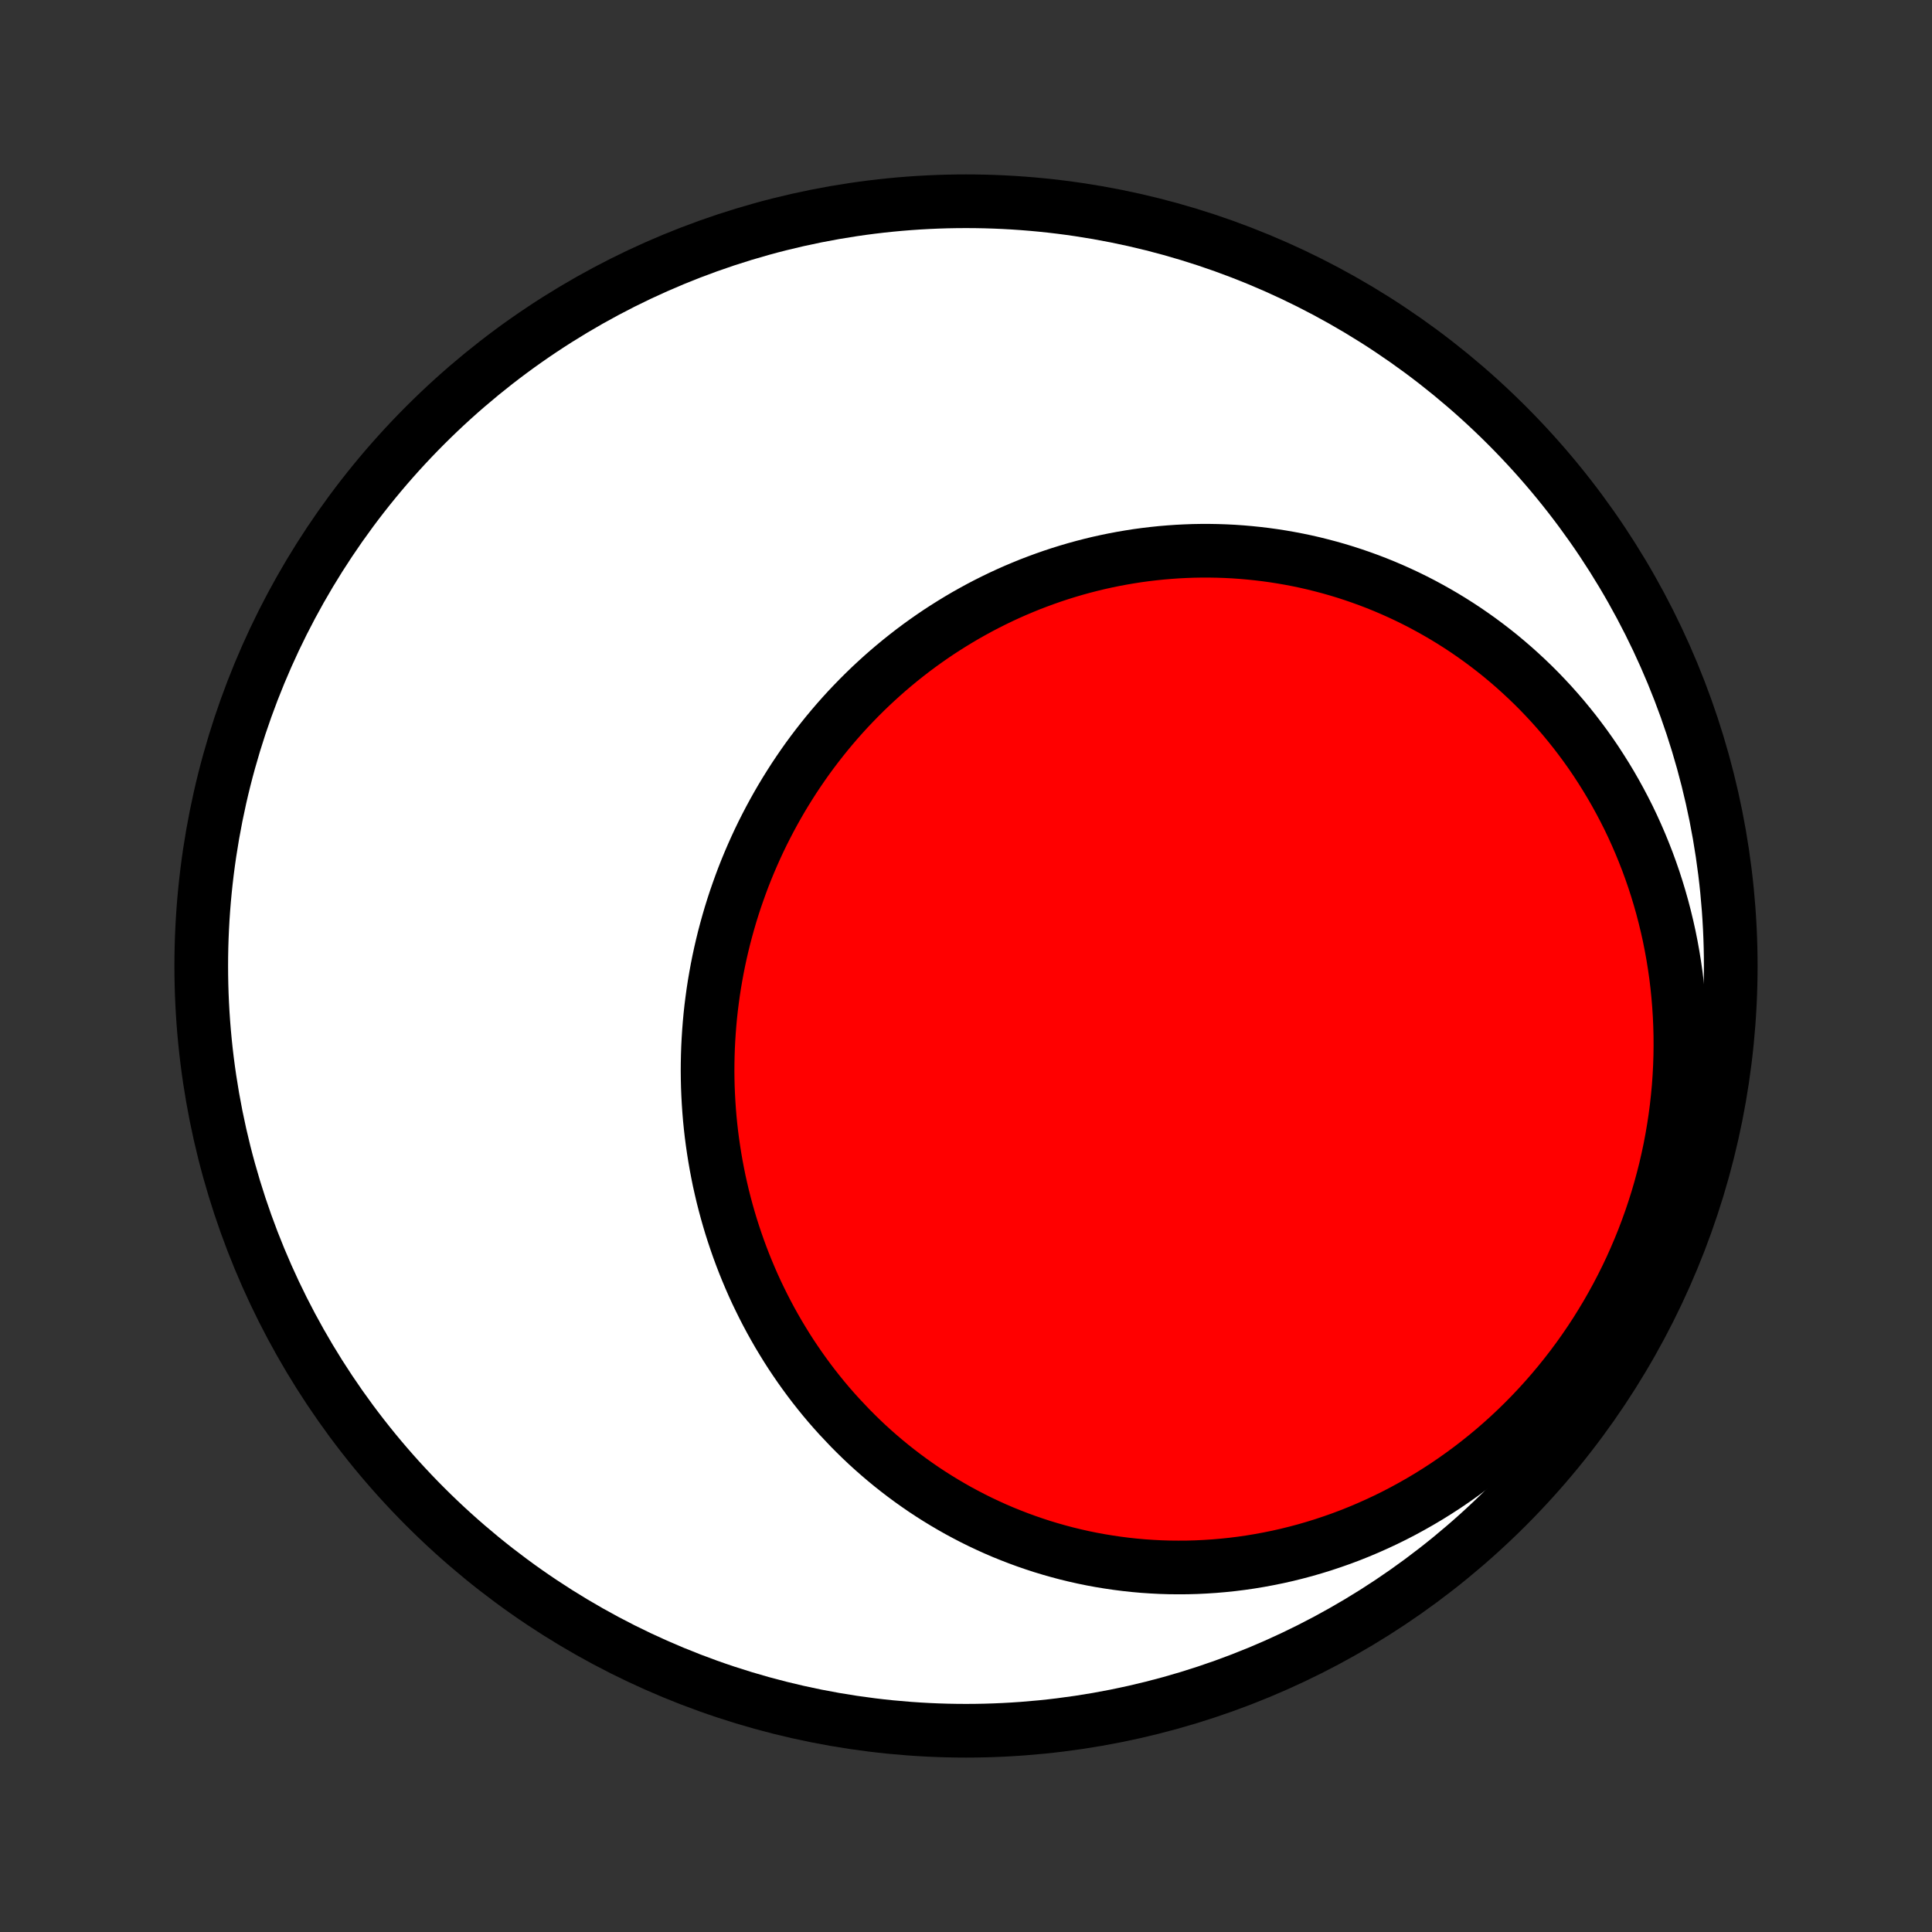 <?xml version="1.0" encoding="utf-8" standalone="no"?>
<!DOCTYPE svg PUBLIC "-//W3C//DTD SVG 1.1//EN"
  "http://www.w3.org/Graphics/SVG/1.1/DTD/svg11.dtd">
<!-- Created with matplotlib (http://matplotlib.org/) -->
<svg height="72pt" version="1.1" viewBox="0 0 72 72" width="72pt" xmlns="http://www.w3.org/2000/svg" xmlns:xlink="http://www.w3.org/1999/xlink">
 <rect x="0" y="0" width="72" height="72" fill="#333333" stroke="none"/>
 <defs>
  <style type="text/css">
*{stroke-linecap:butt;stroke-linejoin:round;}
  </style>
 </defs>
 <g id="figure_1">
  <g id="patch_1">
   <path d="
M0 72
L72 72
L72 0
L0 0
z
" style="fill:none;"/>
  </g>
  <g id="axes_1">
   <g id="PatchCollection_1">
    <defs>
     <path d="
M36 -7.5
C43.558 -7.5 50.808 -10.503 56.153 -15.848
C61.497 -21.192 64.5 -28.442 64.5 -36
C64.5 -43.558 61.497 -50.808 56.153 -56.153
C50.808 -61.497 43.558 -64.5 36 -64.5
C28.442 -64.5 21.192 -61.497 15.848 -56.153
C10.503 -50.808 7.5 -43.558 7.5 -36
C7.5 -28.442 10.503 -21.192 15.848 -15.848
C21.192 -10.503 28.442 -7.5 36 -7.5
z
" id="C0_0_a811fe30f3"/>
     <path d="
M31.276 -19.213
L31.078 -19.433
L30.884 -19.655
L30.694 -19.881
L30.508 -20.11
L30.326 -20.341
L30.148 -20.575
L29.974 -20.812
L29.803 -21.052
L29.637 -21.294
L29.474 -21.538
L29.316 -21.785
L29.162 -22.035
L29.011 -22.286
L28.865 -22.54
L28.722 -22.797
L28.584 -23.055
L28.45 -23.315
L28.32 -23.578
L28.193 -23.842
L28.071 -24.108
L27.954 -24.376
L27.84 -24.646
L27.73 -24.918
L27.625 -25.191
L27.524 -25.465
L27.427 -25.742
L27.334 -26.02
L27.245 -26.299
L27.161 -26.579
L27.081 -26.861
L27.005 -27.144
L26.933 -27.428
L26.866 -27.714
L26.802 -28
L26.744 -28.288
L26.689 -28.576
L26.639 -28.865
L26.593 -29.155
L26.551 -29.445
L26.513 -29.737
L26.48 -30.029
L26.451 -30.321
L26.427 -30.614
L26.407 -30.908
L26.391 -31.201
L26.379 -31.496
L26.372 -31.79
L26.369 -32.084
L26.371 -32.379
L26.377 -32.674
L26.387 -32.968
L26.402 -33.263
L26.421 -33.557
L26.444 -33.852
L26.471 -34.145
L26.503 -34.439
L26.54 -34.732
L26.58 -35.025
L26.625 -35.317
L26.675 -35.608
L26.728 -35.899
L26.786 -36.189
L26.848 -36.478
L26.915 -36.767
L26.985 -37.054
L27.061 -37.341
L27.14 -37.626
L27.223 -37.91
L27.311 -38.193
L27.403 -38.475
L27.5 -38.755
L27.6 -39.034
L27.704 -39.312
L27.813 -39.588
L27.926 -39.862
L28.043 -40.134
L28.164 -40.405
L28.289 -40.674
L28.418 -40.941
L28.552 -41.206
L28.689 -41.469
L28.83 -41.73
L28.975 -41.989
L29.124 -42.246
L29.277 -42.5
L29.434 -42.752
L29.594 -43.002
L29.759 -43.249
L29.927 -43.494
L30.098 -43.736
L30.274 -43.975
L30.453 -44.211
L30.636 -44.445
L30.822 -44.676
L31.012 -44.904
L31.205 -45.129
L31.402 -45.351
L31.602 -45.57
L31.806 -45.785
L32.013 -45.998
L32.223 -46.207
L32.436 -46.413
L32.653 -46.615
L32.872 -46.814
L33.095 -47.01
L33.321 -47.202
L33.549 -47.39
L33.781 -47.575
L34.015 -47.756
L34.253 -47.934
L34.493 -48.107
L34.736 -48.277
L34.981 -48.443
L35.229 -48.604
L35.48 -48.762
L35.733 -48.916
L35.988 -49.066
L36.246 -49.211
L36.506 -49.353
L36.768 -49.49
L37.033 -49.623
L37.3 -49.752
L37.568 -49.876
L37.839 -49.996
L38.112 -50.111
L38.386 -50.223
L38.663 -50.329
L38.941 -50.431
L39.221 -50.529
L39.502 -50.622
L39.785 -50.71
L40.07 -50.794
L40.356 -50.873
L40.643 -50.947
L40.931 -51.017
L41.221 -51.081
L41.512 -51.141
L41.804 -51.196
L42.097 -51.246
L42.391 -51.292
L42.686 -51.332
L42.982 -51.367
L43.278 -51.398
L43.575 -51.423
L43.873 -51.444
L44.172 -51.459
L44.47 -51.47
L44.769 -51.475
L45.069 -51.475
L45.369 -51.47
L45.668 -51.46
L45.968 -51.445
L46.268 -51.424
L46.568 -51.398
L46.868 -51.367
L47.168 -51.331
L47.467 -51.29
L47.766 -51.243
L48.065 -51.191
L48.363 -51.134
L48.66 -51.072
L48.957 -51.004
L49.253 -50.93
L49.548 -50.852
L49.843 -50.768
L50.136 -50.679
L50.428 -50.584
L50.719 -50.484
L51.009 -50.379
L51.298 -50.268
L51.585 -50.152
L51.871 -50.03
L52.155 -49.903
L52.437 -49.771
L52.718 -49.633
L52.997 -49.49
L53.273 -49.341
L53.548 -49.187
L53.821 -49.028
L54.092 -48.863
L54.36 -48.693
L54.626 -48.518
L54.889 -48.337
L55.15 -48.151
L55.408 -47.959
L55.663 -47.763
L55.916 -47.561
L56.165 -47.353
L56.411 -47.141
L56.654 -46.923
L56.894 -46.7
L57.131 -46.472
L57.364 -46.239
L57.593 -46
L57.819 -45.757
L58.041 -45.508
L58.259 -45.255
L58.473 -44.996
L58.683 -44.733
L58.888 -44.465
L59.09 -44.192
L59.287 -43.914
L59.479 -43.632
L59.666 -43.344
L59.849 -43.053
L60.027 -42.757
L60.2 -42.456
L60.368 -42.151
L60.531 -41.842
L60.689 -41.529
L60.841 -41.211
L60.987 -40.889
L61.128 -40.564
L61.263 -40.234
L61.393 -39.901
L61.516 -39.565
L61.634 -39.224
L61.745 -38.881
L61.85 -38.534
L61.949 -38.184
L62.041 -37.83
L62.127 -37.474
L62.207 -37.115
L62.279 -36.754
L62.345 -36.389
L62.404 -36.023
L62.457 -35.654
L62.502 -35.283
L62.54 -34.91
L62.571 -34.535
L62.595 -34.159
L62.612 -33.782
L62.622 -33.403
L62.624 -33.022
L62.619 -32.641
L62.606 -32.259
L62.586 -31.877
L62.559 -31.494
L62.523 -31.111
L62.481 -30.728
L62.431 -30.345
L62.373 -29.962
L62.308 -29.58
L62.236 -29.198
L62.155 -28.818
L62.068 -28.438
L61.972 -28.06
L61.87 -27.684
L61.76 -27.309
L61.642 -26.936
L61.517 -26.564
L61.385 -26.196
L61.246 -25.83
L61.099 -25.466
L60.945 -25.105
L60.785 -24.748
L60.617 -24.393
L60.442 -24.042
L60.261 -23.695
L60.072 -23.351
L59.878 -23.011
L59.676 -22.676
L59.469 -22.344
L59.255 -22.017
L59.035 -21.695
L58.809 -21.378
L58.577 -21.065
L58.339 -20.758
L58.096 -20.456
L57.847 -20.159
L57.593 -19.868
L57.334 -19.582
L57.069 -19.302
L56.8 -19.028
L56.526 -18.76
L56.248 -18.498
L55.965 -18.243
L55.678 -17.993
L55.386 -17.75
L55.091 -17.514
L54.793 -17.284
L54.49 -17.061
L54.184 -16.844
L53.876 -16.634
L53.563 -16.431
L53.249 -16.235
L52.931 -16.046
L52.611 -15.864
L52.288 -15.688
L51.964 -15.52
L51.637 -15.359
L51.308 -15.205
L50.978 -15.058
L50.646 -14.918
L50.313 -14.785
L49.978 -14.659
L49.642 -14.541
L49.306 -14.429
L48.969 -14.325
L48.631 -14.227
L48.292 -14.137
L47.954 -14.053
L47.615 -13.977
L47.276 -13.908
L46.937 -13.845
L46.599 -13.789
L46.26 -13.74
L45.922 -13.698
L45.585 -13.663
L45.249 -13.634
L44.913 -13.612
L44.579 -13.596
L44.245 -13.587
L43.913 -13.585
L43.582 -13.588
L43.253 -13.598
L42.925 -13.615
L42.598 -13.637
L42.273 -13.666
L41.95 -13.701
L41.629 -13.742
L41.31 -13.789
L40.993 -13.841
L40.678 -13.899
L40.366 -13.963
L40.055 -14.033
L39.747 -14.108
L39.442 -14.189
L39.139 -14.275
L38.838 -14.366
L38.541 -14.463
L38.245 -14.565
L37.953 -14.672
L37.664 -14.784
L37.377 -14.9
L37.093 -15.022
L36.813 -15.149
L36.535 -15.28
L36.26 -15.416
L35.989 -15.557
L35.721 -15.701
L35.456 -15.851
L35.194 -16.005
L34.935 -16.163
L34.68 -16.325
L34.428 -16.491
L34.18 -16.662
L33.935 -16.836
L33.694 -17.014
L33.456 -17.196
L33.221 -17.382
L32.99 -17.572
L32.763 -17.765
L32.539 -17.962
L32.319 -18.162
L32.103 -18.366
L31.891 -18.573
L31.682 -18.783
z
" id="C0_1_70e2ef83fb"/>
    </defs>
    <g clip-path="url(#p1bffca34e9)">
     <use style="fill:#ffffff;stroke:#000000;stroke-width:2.0;" x="0.0" xlink:href="#C0_0_a811fe30f3" y="72.0"/>
    </g>
    <g clip-path="url(#p1bffca34e9)">
     <use style="fill:#ff0000;stroke:#000000;stroke-width:2.0;" x="0.0" xlink:href="#C0_1_70e2ef83fb" y="72.0"/>
    </g>
   </g>
  </g>
 </g>
 <defs>
  <clipPath id="p1bffca34e9">
   <rect height="72.0" width="72.0" x="0.0" y="0.0"/>
  </clipPath>
 </defs>
</svg>
